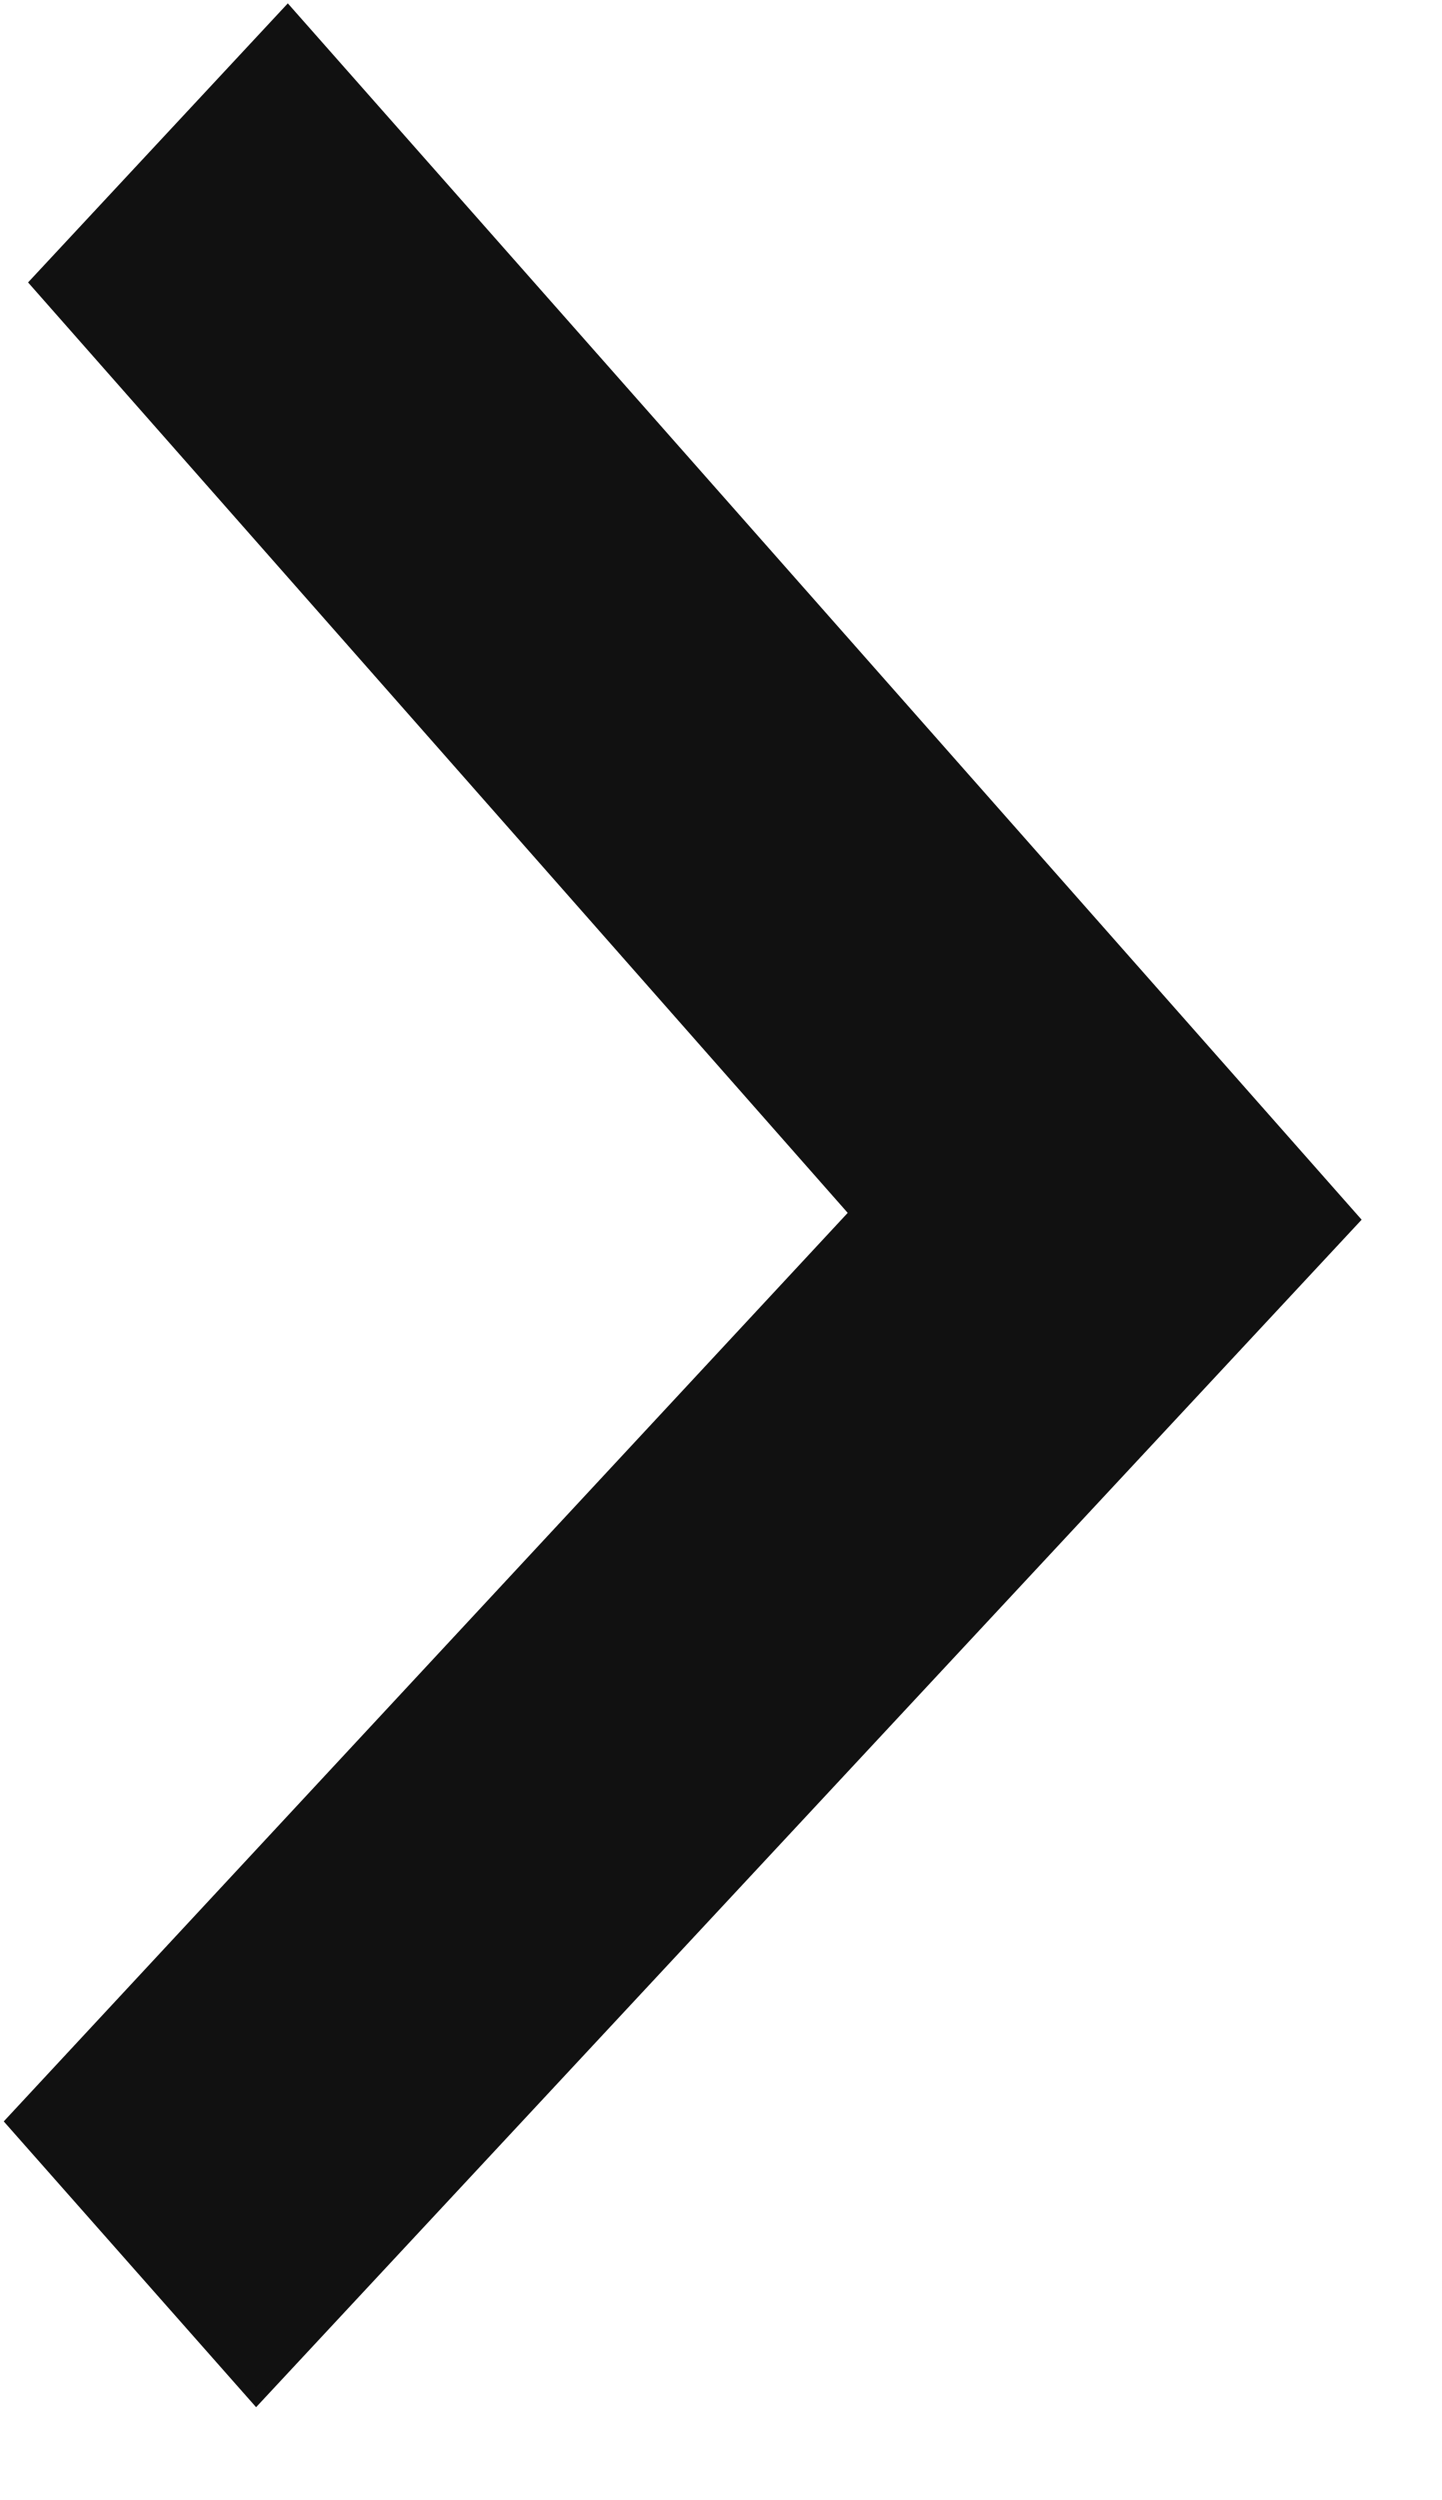 <svg width="15" height="26" viewBox="0 0 15 26" fill="none" xmlns="http://www.w3.org/2000/svg">
<path d="M0.039 22.061L8.818 12.613L0.292 2.937L2.994 0.035L14.164 12.684L2.664 25.033L0.039 22.061Z" fill="#111111"/>
</svg>
